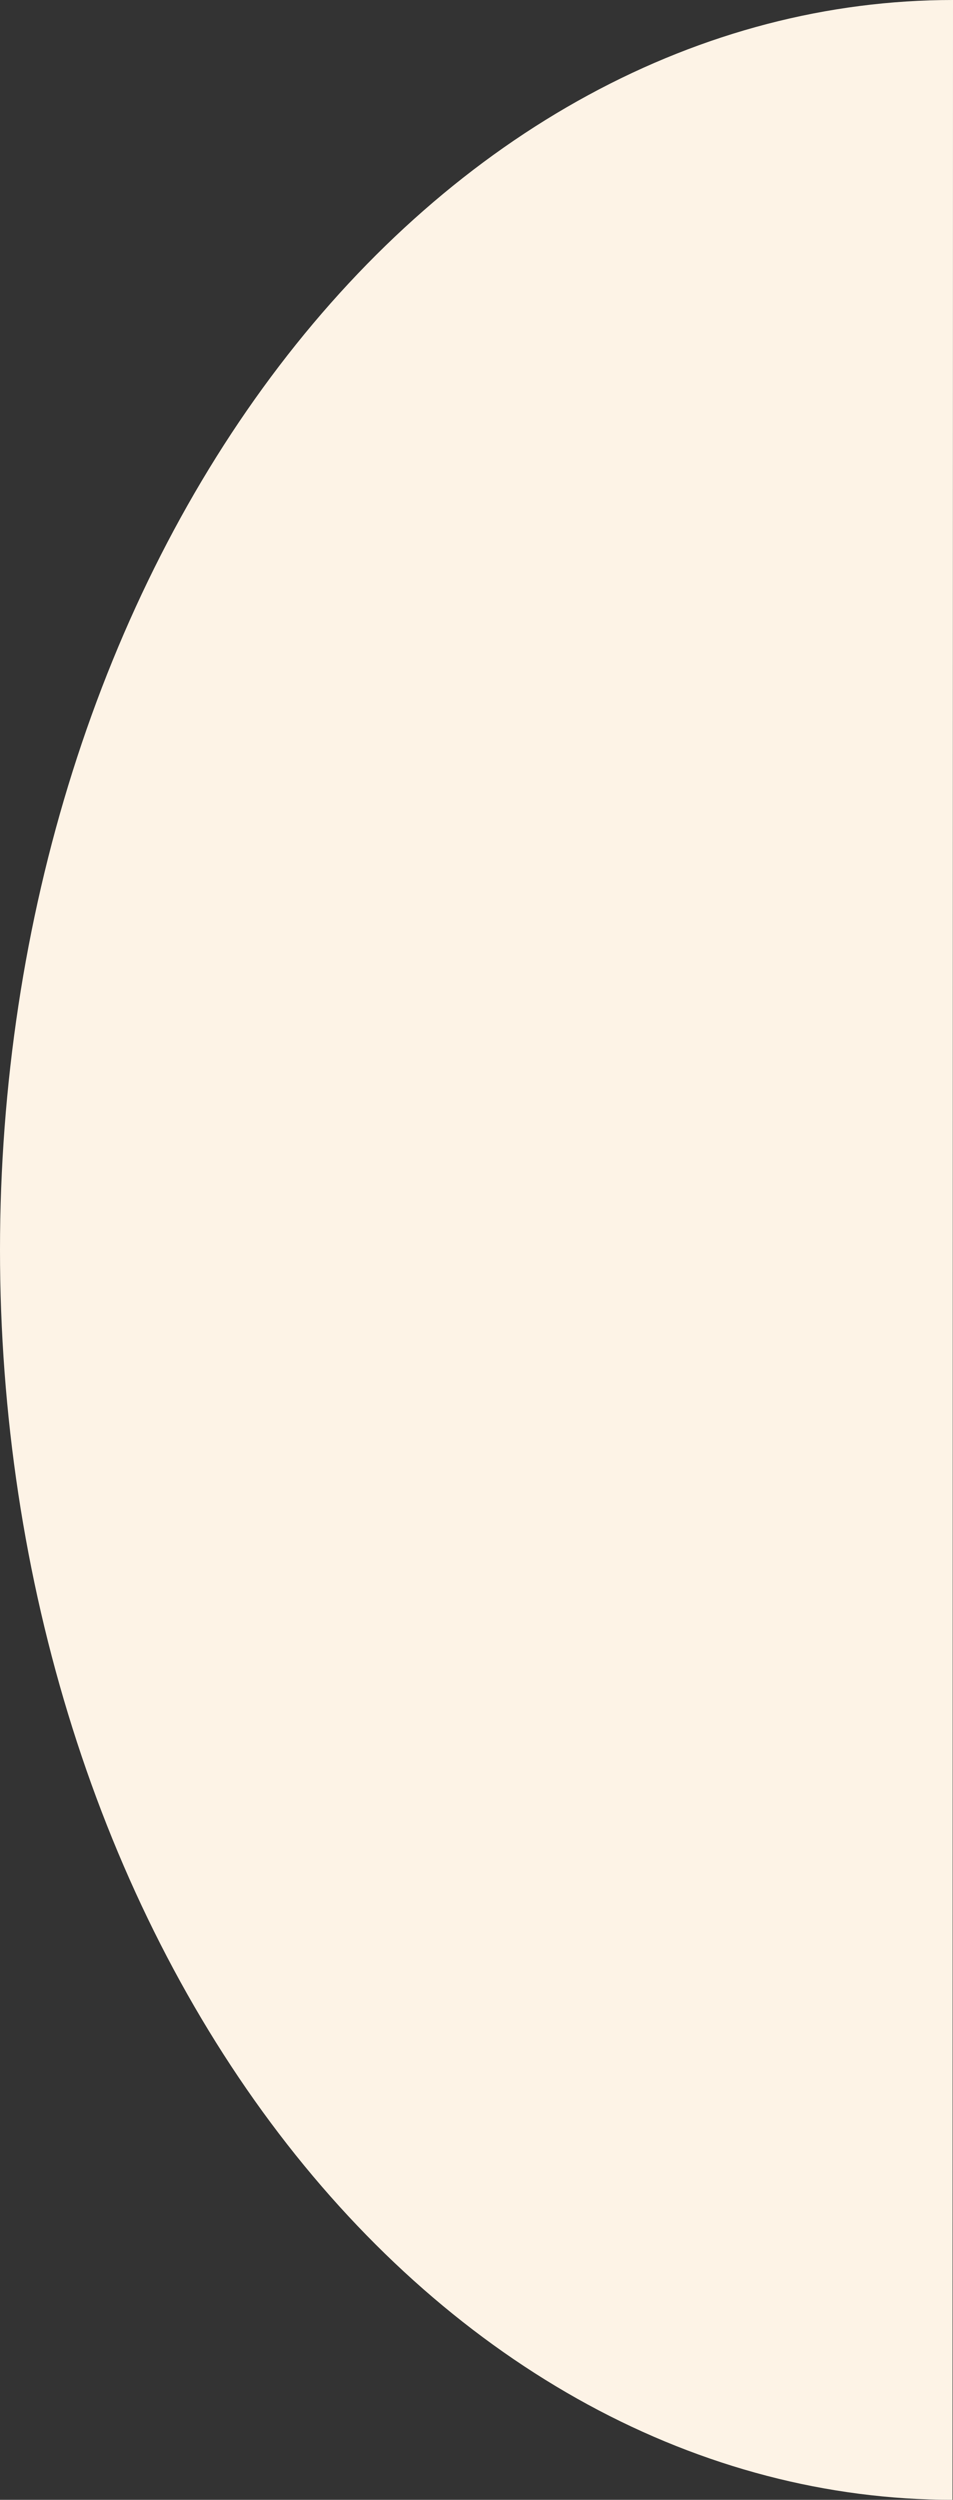 <svg width="45" height="118" viewBox="0 0 45 118" fill="none" xmlns="http://www.w3.org/2000/svg">
<rect x="0" y="0" width="45" height="118" fill="#333333" stroke="none"/>
<path d="M44.977 118C39.069 117.998 33.22 116.471 27.762 113.505C22.304 110.538 17.346 106.191 13.169 100.711C8.993 95.231 5.68 88.727 3.421 81.568C1.161 74.409 -0.001 66.737 0 58.989C0.002 51.241 1.167 43.569 3.429 36.411C5.691 29.253 9.007 22.75 13.185 17.273C17.364 11.795 22.324 7.45 27.783 4.487C33.242 1.523 39.092 -0.001 45 1.09785e-06L44.989 59L44.977 118Z" fill="#FDF3E6"/>
</svg>
